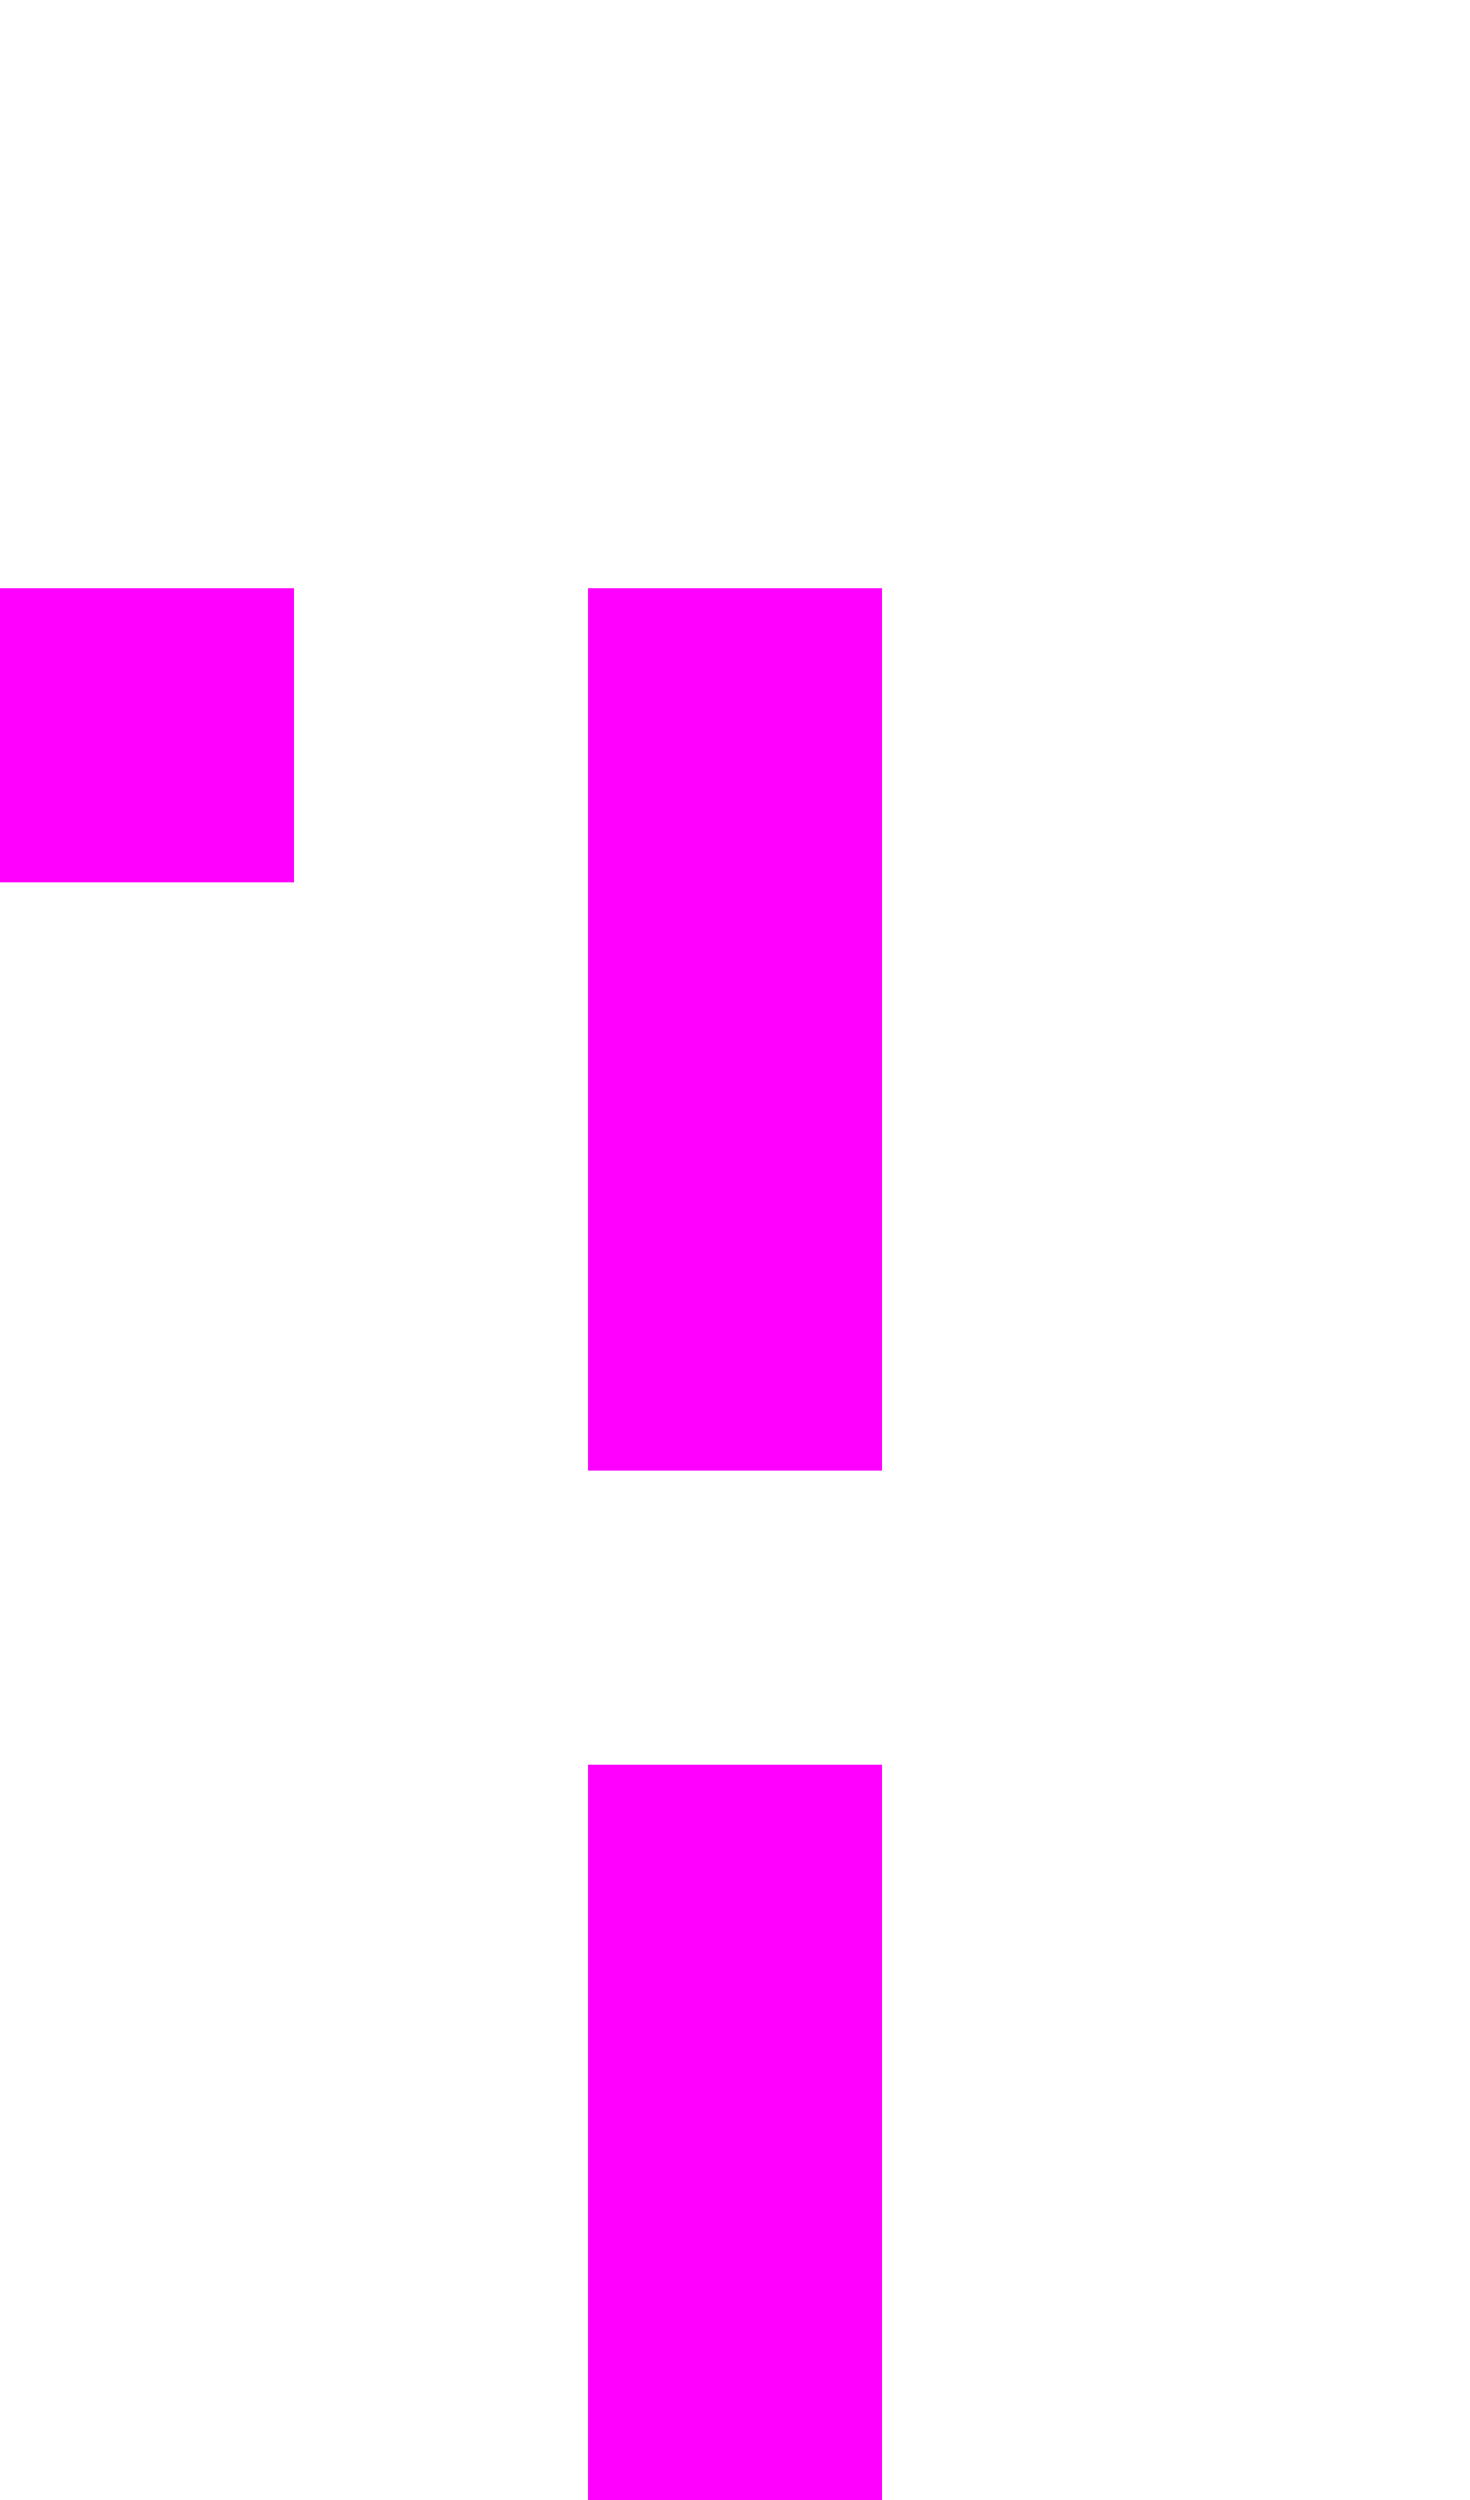 ﻿<?xml version="1.0" encoding="utf-8"?>
<svg version="1.1" xmlns:xlink="http://www.w3.org/1999/xlink" width="10px" height="17px" preserveAspectRatio="xMidYMin meet" viewBox="53 271  8 17" xmlns="http://www.w3.org/2000/svg">
  <path d="M 57 289  L 57 276  L 40 276  L 40 265  L 39 265  L 39 266  " stroke-width="2" stroke-dasharray="6,2" stroke="#ff00ff" fill="none" />
</svg>